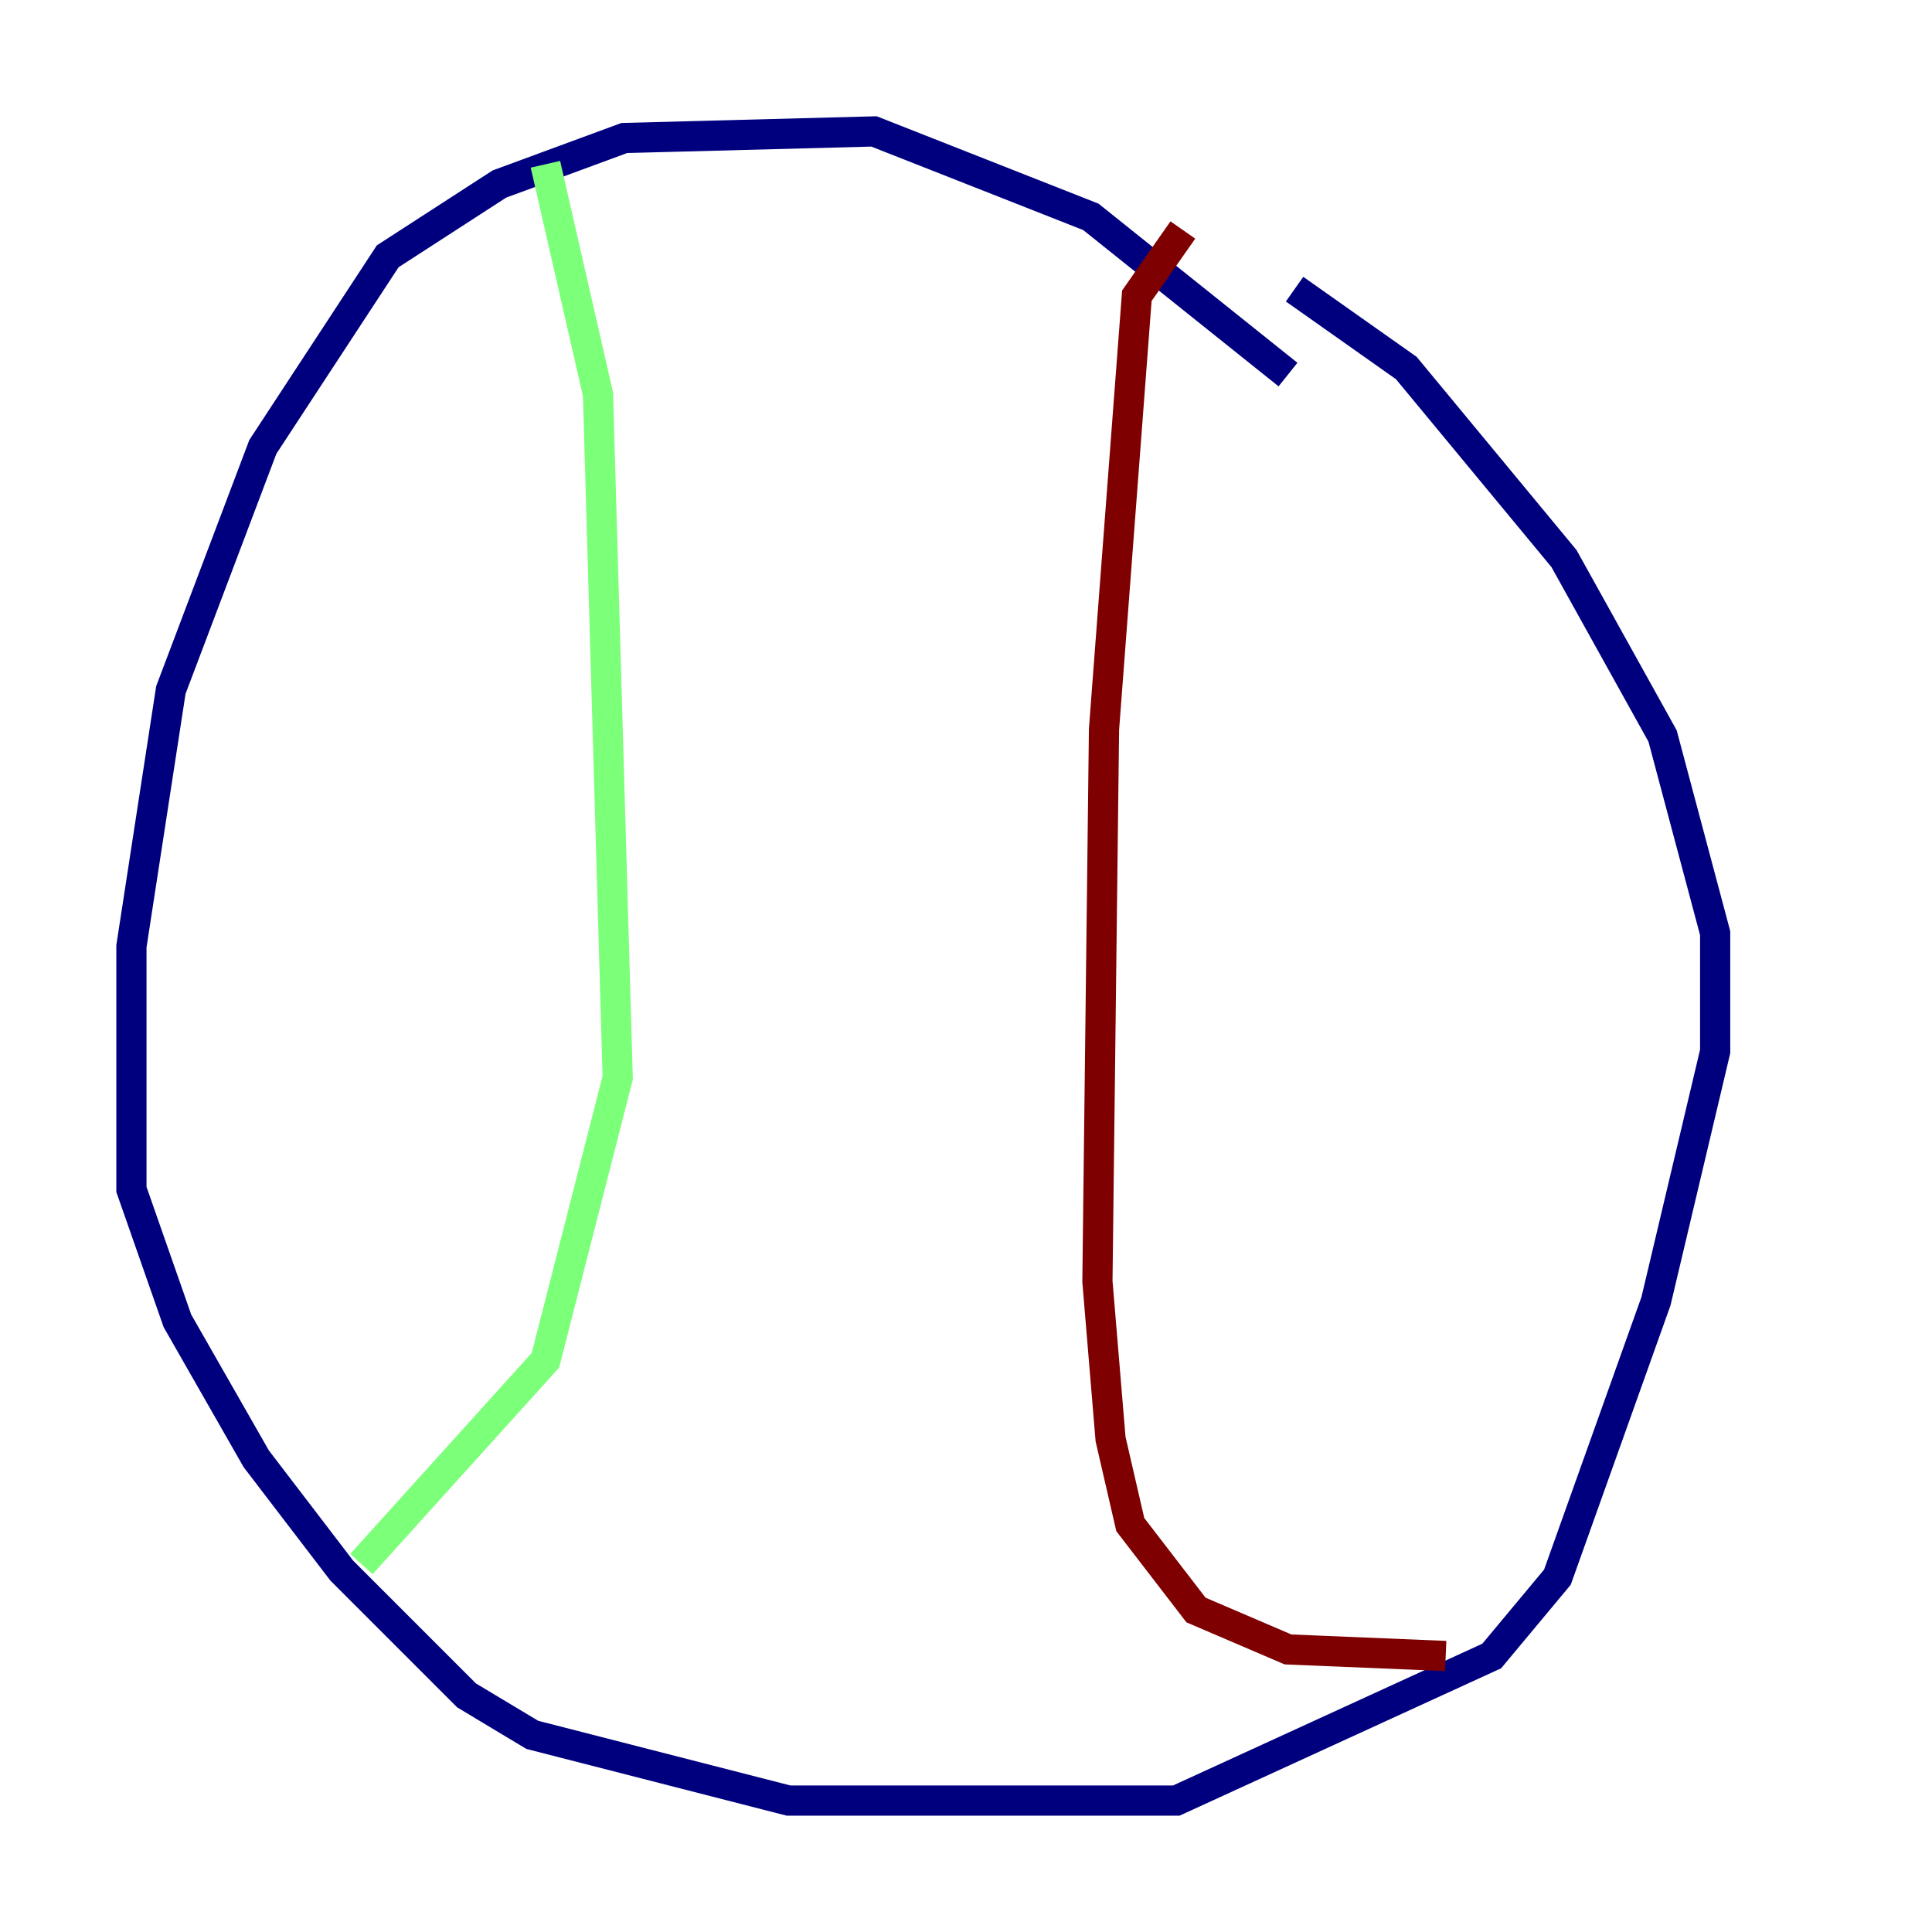 <?xml version="1.0" encoding="utf-8" ?>
<svg baseProfile="tiny" height="128" version="1.2" viewBox="0,0,128,128" width="128" xmlns="http://www.w3.org/2000/svg" xmlns:ev="http://www.w3.org/2001/xml-events" xmlns:xlink="http://www.w3.org/1999/xlink"><defs /><polyline fill="none" points="85.333,24.816 72.272,14.367 57.905,8.707 41.361,9.143 33.088,12.191 25.687,16.98 17.415,29.605 11.32,45.714 8.707,62.694 8.707,78.803 11.755,87.51 16.98,96.653 22.64,104.054 30.912,112.326 35.265,114.939 52.245,119.293 77.932,119.293 98.83,109.714 103.184,104.49 109.714,86.204 113.633,69.66 113.633,61.823 110.15,48.762 103.619,37.007 93.17,24.381 85.769,19.157" stroke="#00007f" stroke-width="2" /><polyline fill="none" points="36.136,10.884 39.619,26.122 40.925,71.401 36.136,90.122 23.946,103.619" stroke="#7cff79" stroke-width="2" /><polyline fill="none" points="78.367,15.238 75.32,19.592 73.143,48.327 72.707,84.898 73.578,95.347 74.884,101.007 79.238,106.667 85.333,109.279 95.782,109.714" stroke="#7f0000" stroke-width="2" /></svg>